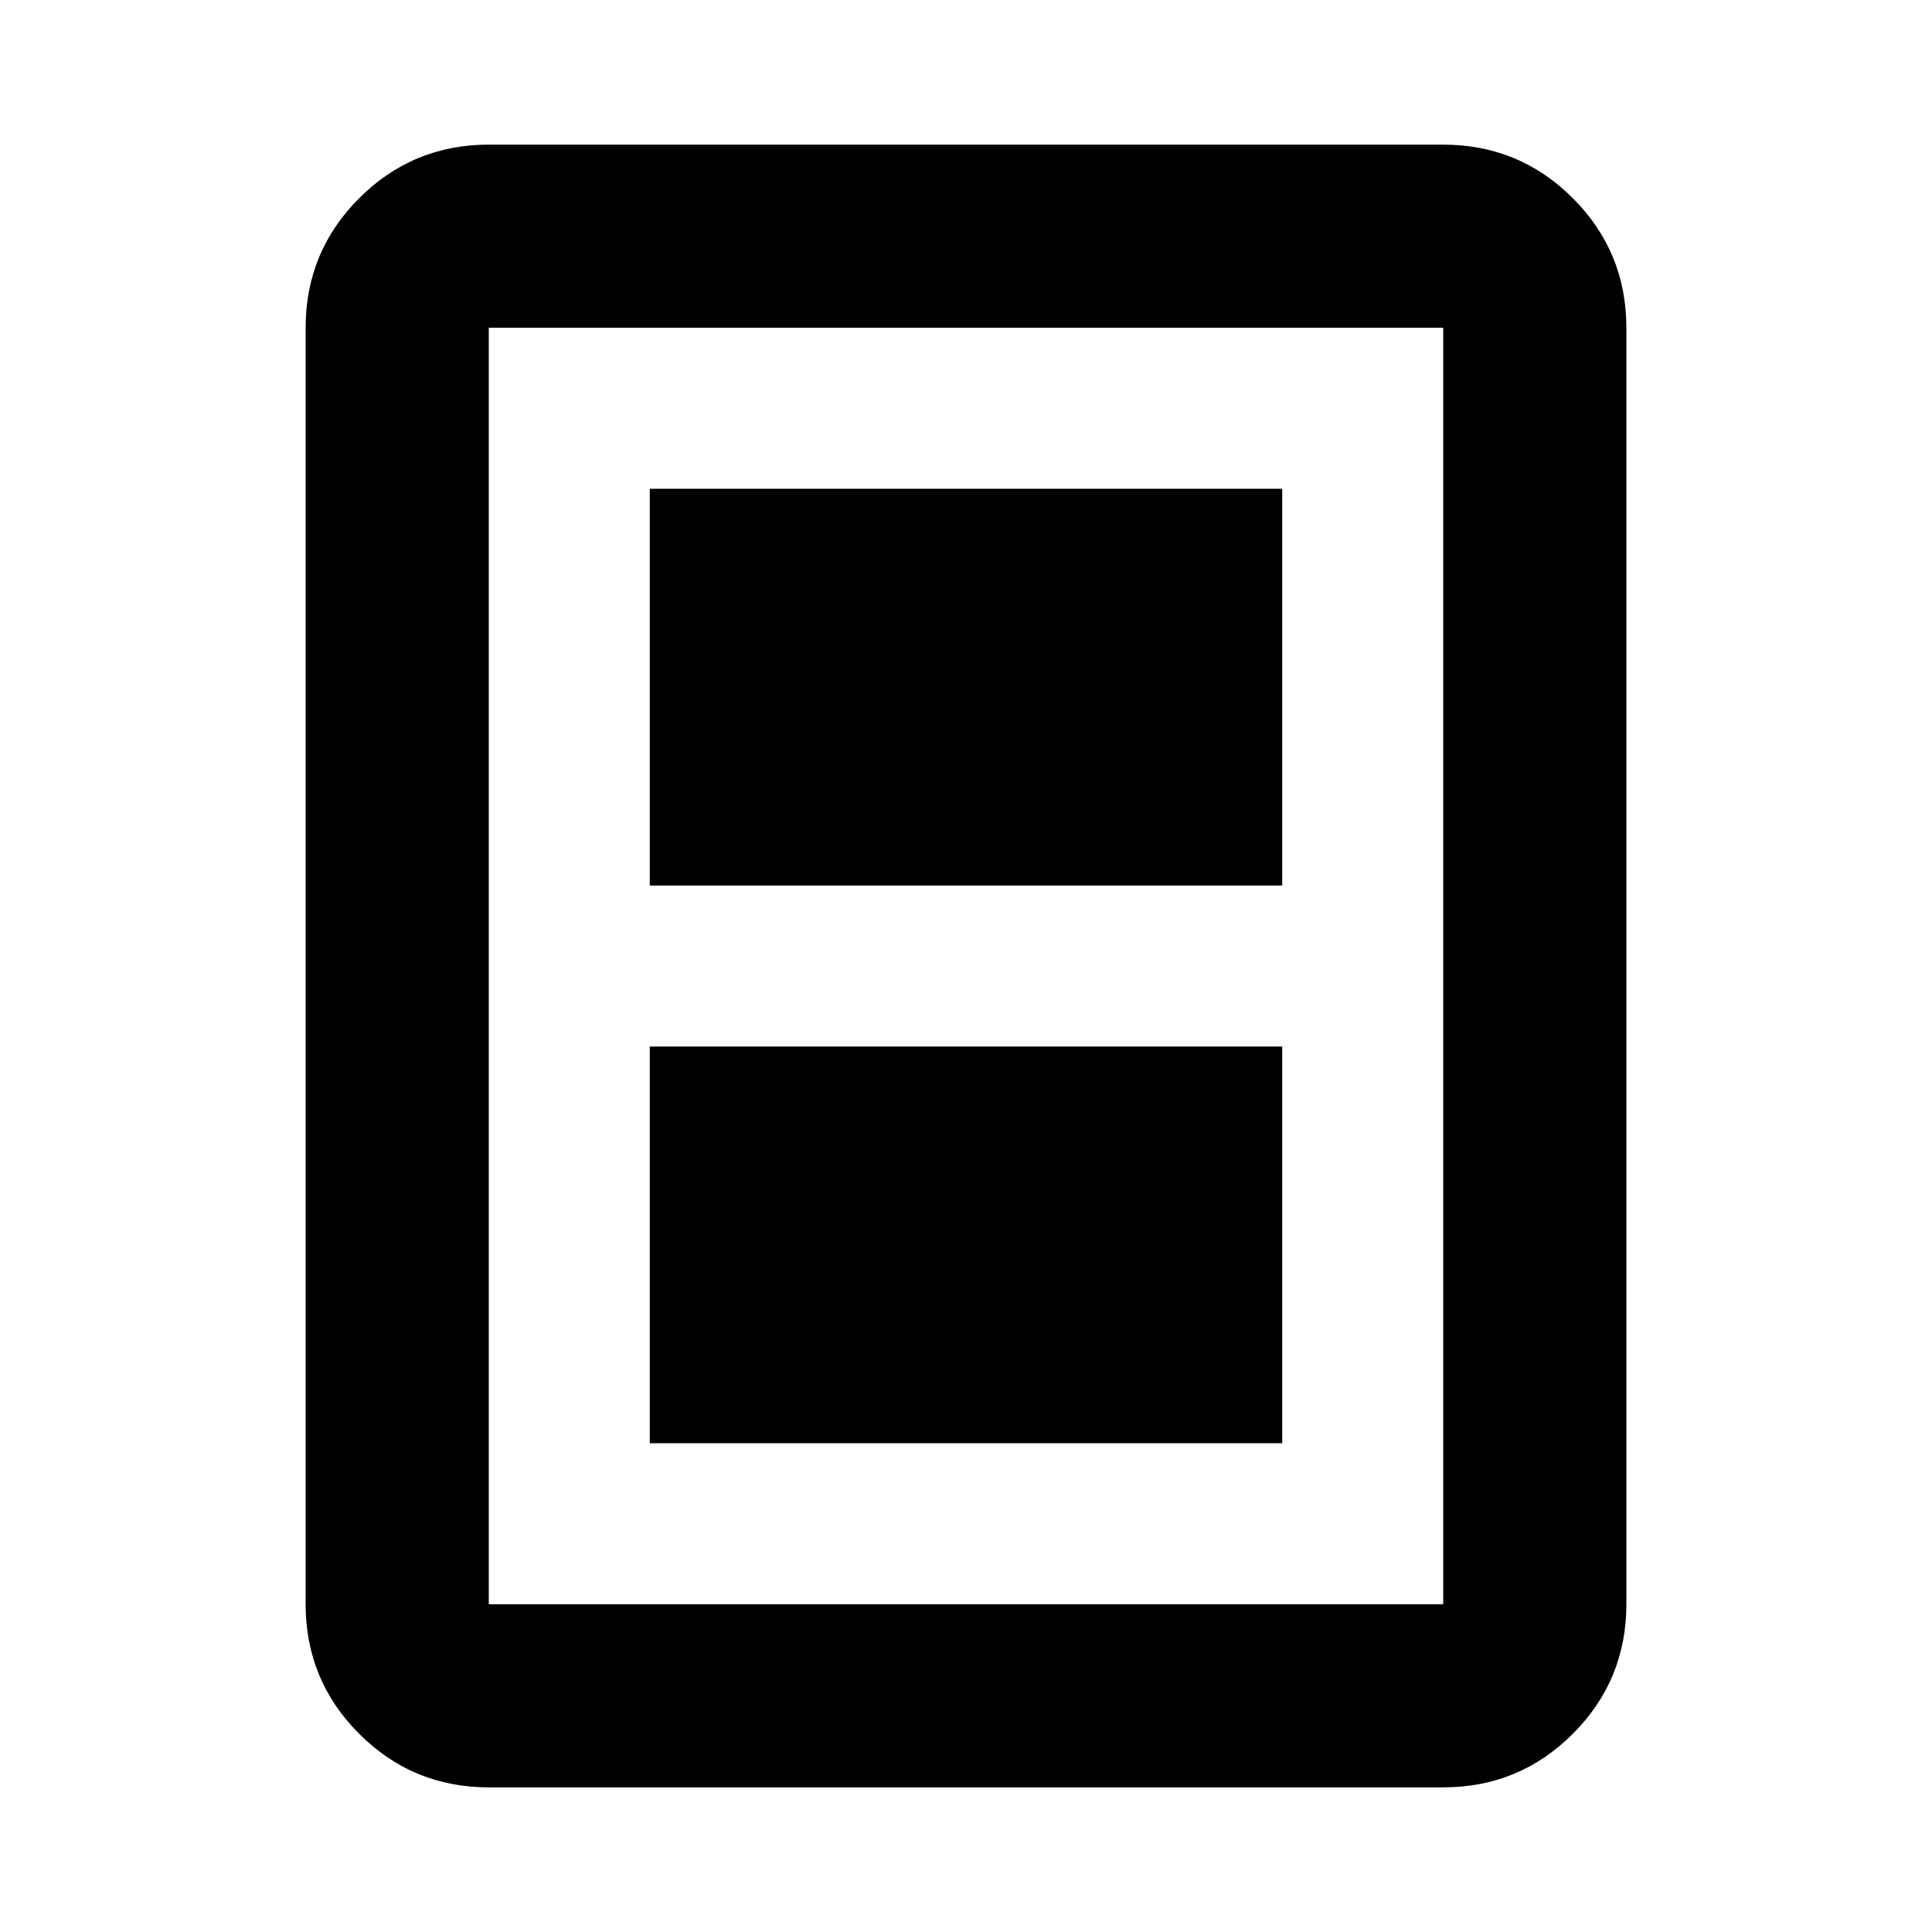 <svg xmlns="http://www.w3.org/2000/svg" height="24" viewBox="0 -960 960 960" width="24"><path d="M322.87-242.87h314.26V-440H322.87v197.13Zm0-277.13h314.26v-197.13H322.87V-520Zm485.26 357.13q0 37.78-26.61 64.39t-64.39 26.61H242.87q-37.78 0-64.39-26.61t-26.61-64.39v-634.26q0-37.78 26.61-64.39t64.39-26.61h474.26q37.78 0 64.39 26.61t26.61 64.39v634.26Zm-91 0v-634.26H242.87v634.26h474.26Zm0-634.26H242.87h474.26Z"/></svg>
